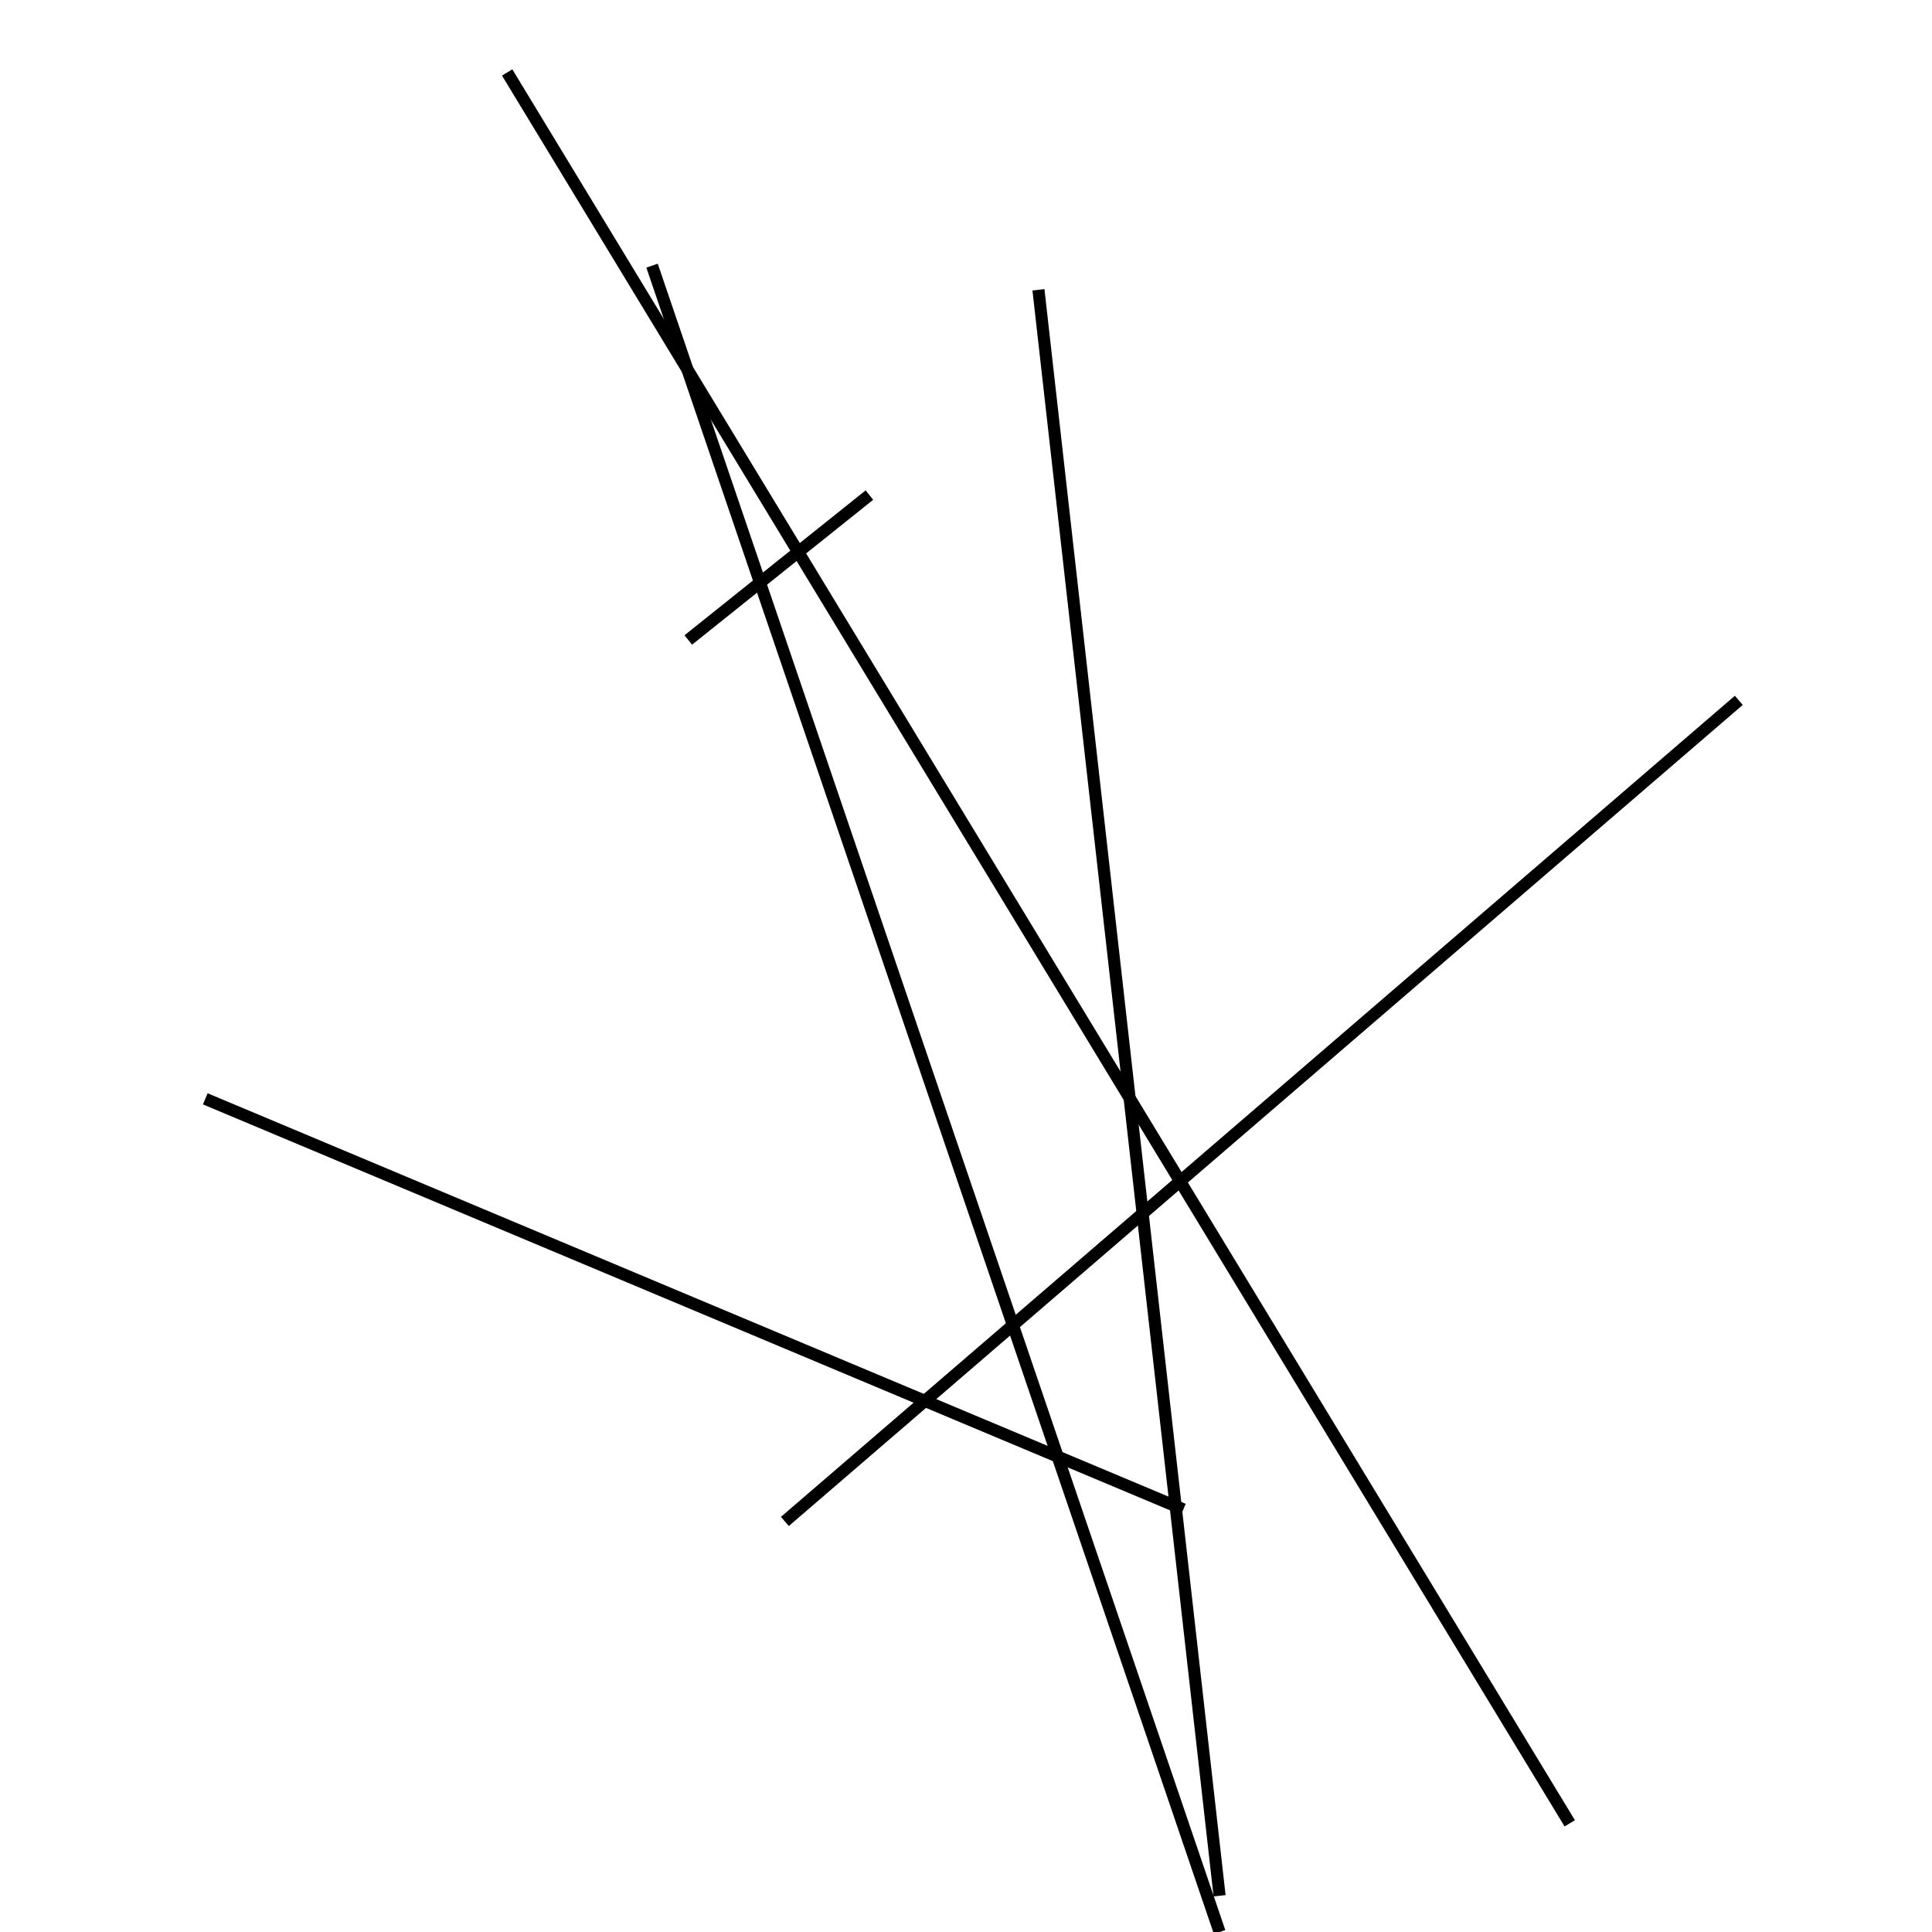 <?xml version="1.0" encoding="utf-8" ?>
<svg baseProfile="full" height="160" version="1.1" width="160" xmlns="http://www.w3.org/2000/svg" xmlns:ev="http://www.w3.org/2001/xml-events" xmlns:xlink="http://www.w3.org/1999/xlink"><defs /><line stroke="black" stroke-width="1" x1="101" x2="54" y1="160" y2="22" /><line stroke="black" stroke-width="1" x1="72" x2="57" y1="41" y2="53" /><line stroke="black" stroke-width="1" x1="98" x2="17" y1="125" y2="91" /><line stroke="black" stroke-width="1" x1="144" x2="65" y1="58" y2="126" /><line stroke="black" stroke-width="1" x1="42" x2="130" y1="6" y2="151" /><line stroke="black" stroke-width="1" x1="86" x2="101" y1="24" y2="157" /></svg>